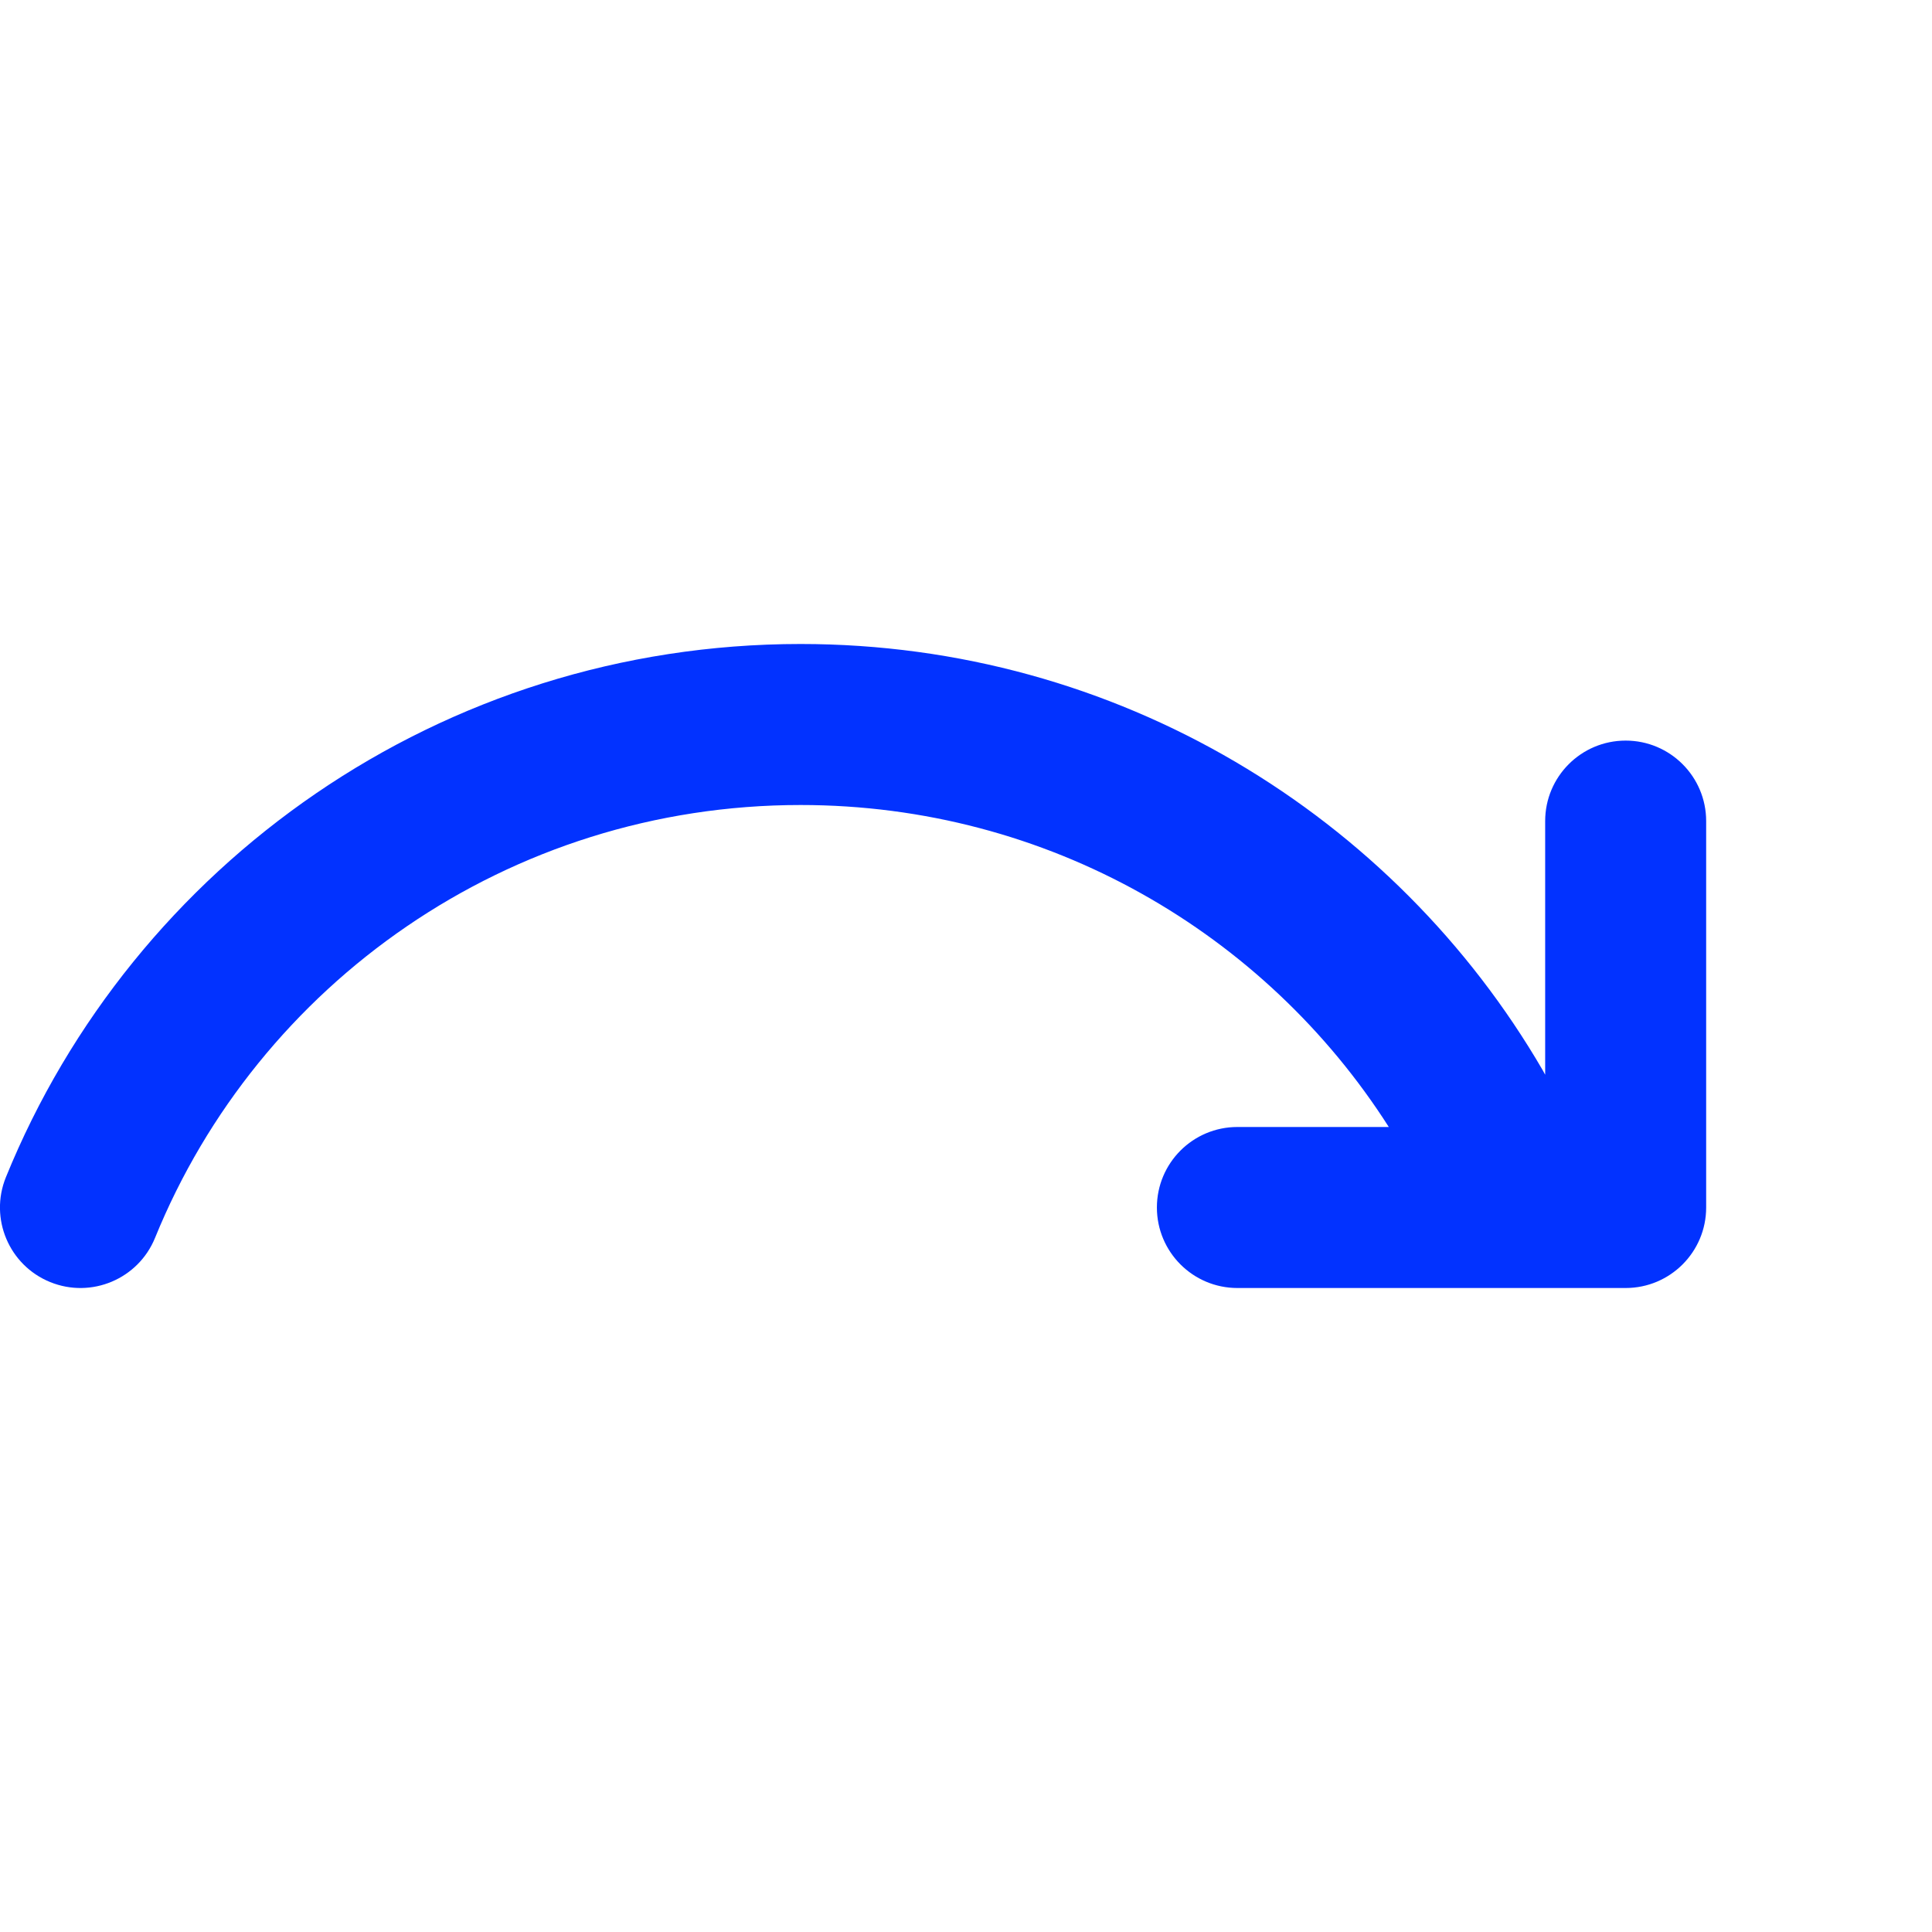 <svg width="94" height="94" viewBox="0 0 94 94" fill="none" xmlns="http://www.w3.org/2000/svg">
<g id="arrow-turn-right" clip-path="url(#clip0_433_15872)">
<path id="Icon (Stroke)" fill-rule="evenodd" clip-rule="evenodd" d="M2.44 62.378C4.444 63.193 6.729 62.229 7.544 60.226C12.566 47.879 24.734 39.167 38.952 39.167C50.993 39.167 61.564 45.414 67.571 54.833H60.204C58.041 54.833 56.288 56.587 56.288 58.75C56.288 60.913 58.041 62.667 60.204 62.667H79.095C81.258 62.667 83.012 60.913 83.012 58.75V39.95C83.012 37.787 81.258 36.033 79.095 36.033C76.932 36.033 75.179 37.787 75.179 39.95V52.29C75.143 52.22 75.106 52.151 75.066 52.082C67.857 39.681 54.382 31.333 38.952 31.333C21.457 31.333 6.476 42.061 0.288 57.274C-0.527 59.278 0.436 61.563 2.44 62.378Z" fill="#0232FF"/>
</g>
<defs>
<clipPath id="clip0_433_15872">
<rect width="94" height="94" fill="white"/>
</clipPath>
</defs>
</svg>
